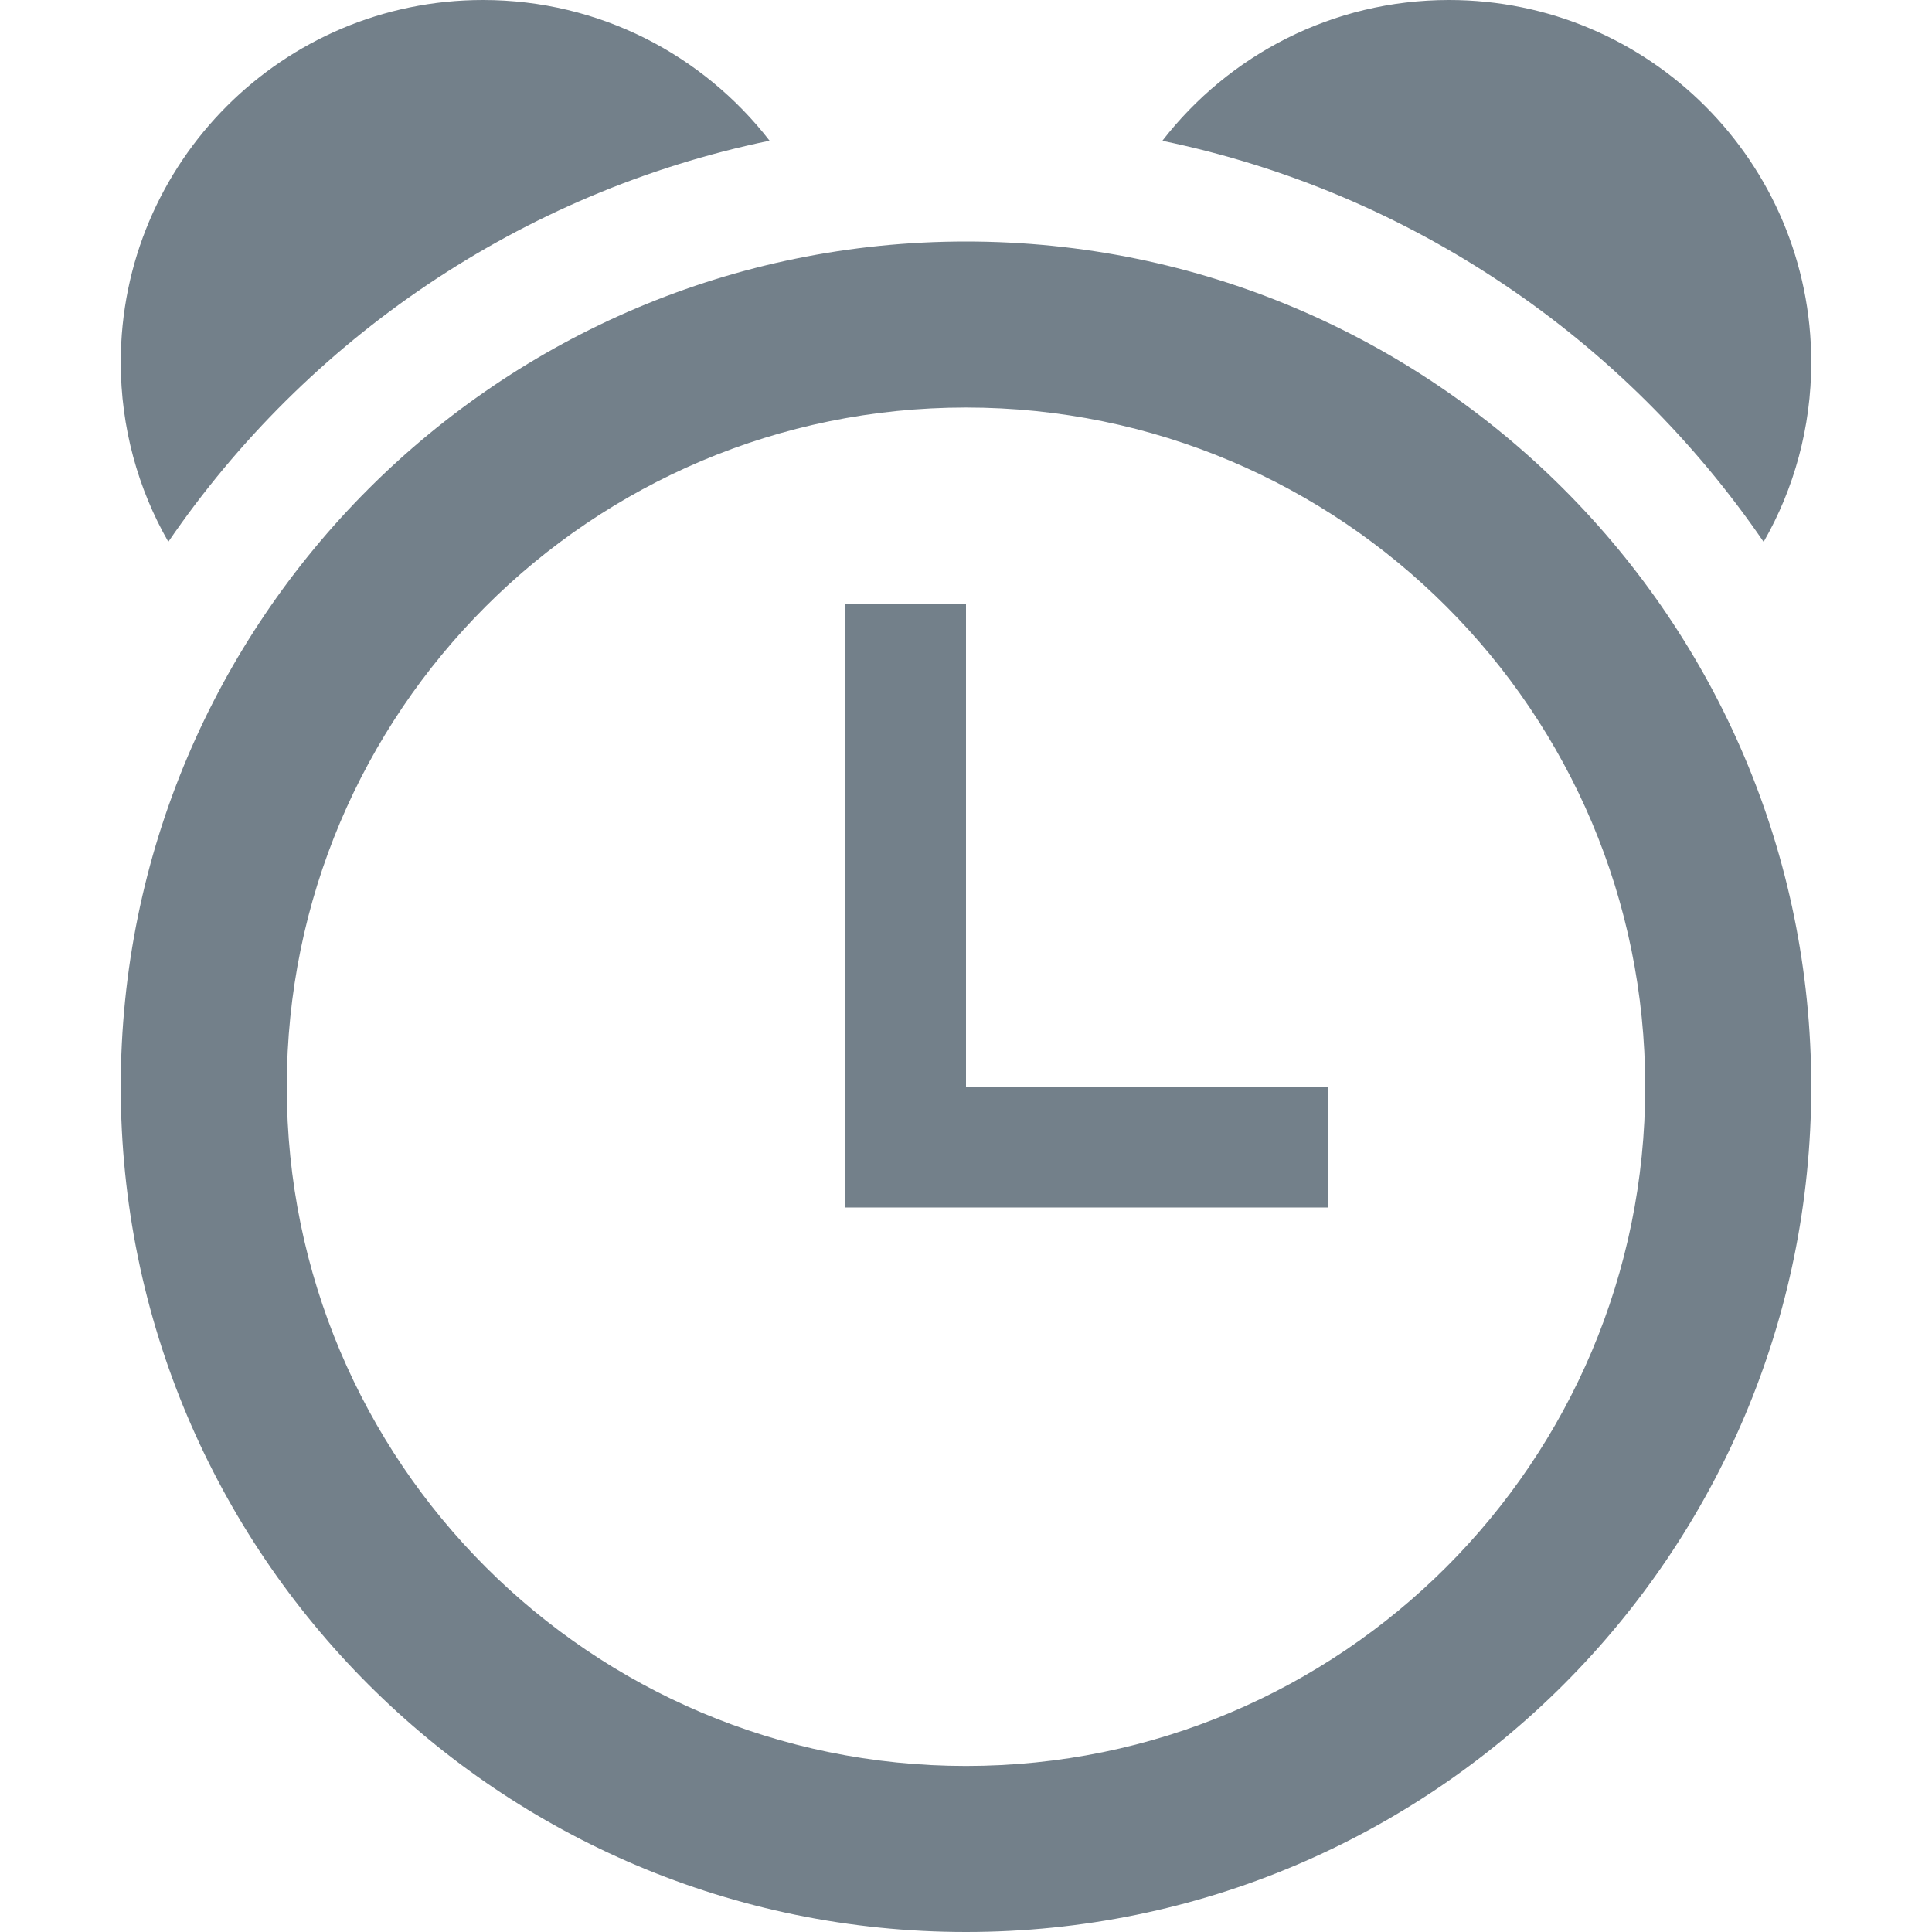<?xml version="1.0" encoding="utf-8"?>
<!-- Generator: Adobe Illustrator 22.0.0, SVG Export Plug-In . SVG Version: 6.00 Build 0)  -->
<svg version="1.1" id="Layer_1" xmlns="http://www.w3.org/2000/svg" xmlns:xlink="http://www.w3.org/1999/xlink" x="0px" y="0px"
	 width="16px" height="16px" viewBox="0 0 16 16" style="enable-background:new 0 0 16 16;" xml:space="preserve">
<style type="text/css">
	.st0{fill:#73808A;}
</style>
<path class="st0" d="M8,2C4.134,2,1,5.134,1,9s3.134,7,7,7s7-3.134,7-7S11.866,2,8,2z M8,14.625c-3.107,0-5.625-2.518-5.625-5.625
	S4.893,3.375,8,3.375S13.625,5.893,13.625,9S11.107,14.625,8,14.625z M14.606,4.487C14.857,4.049,15,3.541,15,3c0-1.657-1.343-3-3-3
	c-0.966,0-1.825,0.457-2.374,1.166c2.061,0.426,3.831,1.644,4.98,3.322l0,0L14.606,4.487z M6.374,1.166C5.825,0.457,4.966,0,4,0
	C2.343,0,1,1.343,1,3c0,0.541,0.143,1.049,0.394,1.487c1.148-1.678,2.919-2.896,4.98-3.322V1.166z"/>
<path class="st0" d="M8,9V5H7v5h4V9H8z"/>
</svg>
